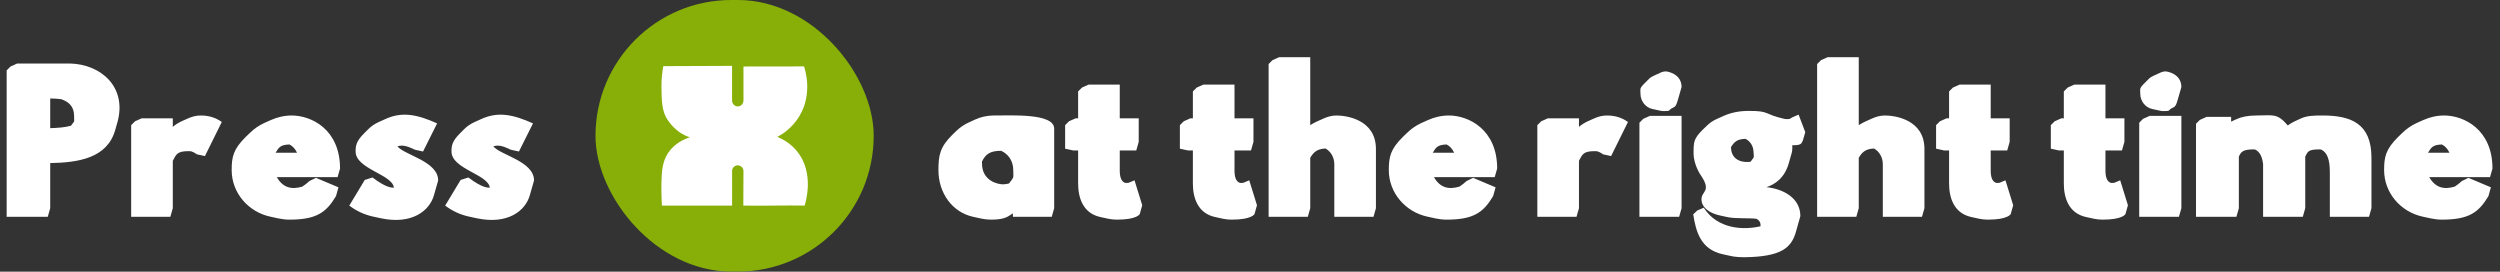 <svg width="911" height="99" viewBox="0 0 911 99" fill="none" xmlns="http://www.w3.org/2000/svg"  preserveAspectRatio="none">
<rect x="0" y="0" width="911" height="99" fill="#333333" stroke="none"/>
<path d="M18.298 46.694C20.858 46.63 23.738 46.438 25.914 45.797V45.733C27.322 43.685 27.002 45.093 27.002 42.278C27.002 38.886 25.146 37.093 22.266 36.133C21.114 36.005 19.578 35.877 18.298 35.877V46.694ZM6.266 23.142H25.594C36.794 23.462 46.202 31.654 42.874 44.261L41.978 47.398C39.034 57.702 28.474 59.237 18.298 59.429V75.877L17.402 79.013H2.426V25.637L3.834 24.23L6.266 23.142ZM62.966 46.245C63.798 45.477 64.95 44.773 66.166 44.197L68.598 43.109C69.942 42.533 71.414 42.086 73.142 42.086C76.662 42.086 79.03 43.173 80.822 44.453L74.678 56.87L71.734 56.23C71.734 56.23 70.838 55.526 69.686 55.142C69.43 55.142 69.11 55.078 68.79 55.078C64.566 55.078 64.246 56.166 62.966 58.597V75.877L62.07 79.013H47.798V45.605L49.206 44.197L51.638 43.109H62.966V46.245ZM100.422 55.654H108.23C107.59 54.245 106.63 53.221 105.478 52.645C102.15 52.773 101.638 53.669 100.422 55.654ZM115.142 64.805L123.334 68.261L122.438 71.462C118.854 77.478 115.27 80.037 105.414 80.037C104.07 80.037 102.726 79.846 101.446 79.59L98.501 78.95C90.438 77.222 84.421 70.246 84.421 61.989C84.421 57.19 84.998 54.373 89.606 49.83L91.078 48.422C92.549 46.95 94.341 45.733 96.261 44.837L98.694 43.749C100.998 42.725 103.558 42.086 106.31 42.086C113.542 42.086 123.91 47.206 123.91 61.413L123.014 64.549H100.87C103.11 68.454 106.246 69.157 110.15 68.005C110.982 67.493 111.942 66.725 112.774 65.957L115.142 64.805ZM135.731 64.677C141.171 68.773 142.963 68.326 143.539 68.389C143.027 63.526 129.587 61.605 129.587 55.206C129.587 53.221 129.715 51.493 132.787 48.486L134.195 47.078C135.219 46.053 136.499 45.157 138.035 44.453L140.467 43.365C146.611 40.55 152.179 41.766 159.283 44.965L154.163 55.206L151.219 54.566C149.235 53.669 146.995 52.517 144.819 53.349C147.507 56.55 159.667 58.789 159.667 65.766L158.131 71.141C156.531 76.838 150.067 81.957 138.739 79.525L135.795 78.885C132.915 78.246 129.971 76.966 127.283 74.918L132.915 65.573L135.731 64.677ZM170.669 64.677C176.109 68.773 177.901 68.326 178.477 68.389C177.965 63.526 164.525 61.605 164.525 55.206C164.525 53.221 164.653 51.493 167.725 48.486L169.133 47.078C170.157 46.053 171.437 45.157 172.973 44.453L175.405 43.365C181.549 40.55 187.117 41.766 194.221 44.965L189.101 55.206L186.157 54.566C184.173 53.669 181.933 52.517 179.757 53.349C182.445 56.55 194.604 58.789 194.604 65.766L193.069 71.141C191.469 76.838 185.005 81.957 173.677 79.525L170.733 78.885C167.853 78.246 164.909 76.966 162.221 74.918L167.853 65.573L170.669 64.677Z" fill="white"/>
<rect x="217" width="101.379" height="98.956" rx="49.478" fill="#87AF07"/>
<path d="M266.765 74.917C258.502 74.906 241.199 74.917 241.199 74.917C241.199 74.917 240.907 69.637 241.031 66.249C241.177 62.376 241.312 58.886 243.541 55.611C245.86 52.211 249.293 50.702 251.399 50.027C246.907 48.687 244.284 45.108 243.485 43.993C241.154 40.751 241.109 36.991 241.031 31.576C240.986 28.649 241.425 25.79 241.425 25.79C241.515 25.171 241.627 24.597 241.717 24.101L266.765 24V36.766C266.832 37.948 267.857 38.848 268.983 38.77C270.029 38.702 270.885 37.813 270.919 36.71V24.236L292.983 24.203C293.456 25.61 296.158 34.154 291.34 42.248C288.773 46.571 285.204 48.856 283.291 49.892C285.272 50.702 288.053 52.222 290.36 55.025C296.946 63.007 293.535 73.904 293.197 74.917C285.745 74.782 278.315 75.052 270.863 74.917L270.919 62.275C270.885 61.183 269.996 60.282 268.904 60.249C267.812 60.215 266.866 61.059 266.776 62.151V74.906L266.765 74.917Z" fill="white"/>
<path d="M365.519 67.174C366.287 67.174 367.183 66.981 367.695 66.853C369.679 64.23 369.231 65.061 369.231 61.989C369.231 58.597 367.375 56.102 364.815 54.95C360.591 54.95 359.119 56.294 357.839 58.853V59.557C357.839 65.894 363.535 67.174 365.519 67.174ZM384.143 46.886V75.877L383.247 79.013H369.103V77.734C367.439 78.757 366.415 80.037 361.167 80.037C359.951 80.037 358.735 79.909 357.583 79.653L354.639 79.013C347.023 77.35 341.967 70.374 341.967 61.989C341.967 56.486 342.543 53.541 347.151 48.998L348.623 47.59C349.903 46.373 351.311 45.413 352.975 44.645L355.343 43.557C357.327 42.661 359.631 42.086 362.063 42.086C369.103 42.086 384.143 41.254 384.143 46.886ZM392.87 43.109V33.318L394.278 31.91L396.71 30.822H408.038V43.109H414.95V51.685L414.054 54.822H408.038V62.117C408.038 67.109 410.534 66.662 410.598 66.662C410.854 66.662 411.238 66.597 411.302 66.597L413.414 65.701L416.23 74.79L415.334 77.99C415.334 77.99 414.438 80.037 407.014 80.037C405.862 80.037 404.838 79.909 403.878 79.718L400.934 79.078C394.534 77.669 392.87 71.909 392.87 66.853V54.822H391.078L388.134 54.181V45.605L389.542 44.197L391.974 43.109H392.87ZM434.682 43.109V33.318L436.09 31.91L438.522 30.822H449.85V43.109H456.762V51.685L455.866 54.822H449.85V62.117C449.85 67.109 452.346 66.662 452.41 66.662C452.666 66.662 453.05 66.597 453.114 66.597L455.226 65.701L458.042 74.79L457.146 77.99C457.146 77.99 456.25 80.037 448.826 80.037C447.674 80.037 446.65 79.909 445.69 79.718L442.746 79.078C436.346 77.669 434.682 71.909 434.682 66.853V54.822H432.89L429.946 54.181V45.605L431.354 44.197L433.786 43.109H434.682ZM477.454 20.837V45.605C478.094 45.157 478.99 44.709 479.758 44.325L482.19 43.237C483.726 42.533 485.326 42.086 486.99 42.086C490.638 42.086 501.39 43.557 501.39 54.309V75.877L500.494 79.013H486.222V59.813C486.222 57.446 485.006 55.206 483.022 54.117C479.886 54.245 478.606 55.526 477.454 57.51V75.877L476.558 79.013H462.286V23.334L463.694 21.925L466.126 20.837H477.454ZM522.082 55.654H529.89C529.25 54.245 528.29 53.221 527.138 52.645C523.81 52.773 523.298 53.669 522.082 55.654ZM536.802 64.805L544.994 68.261L544.098 71.462C540.514 77.478 536.93 80.037 527.074 80.037C525.73 80.037 524.386 79.846 523.106 79.59L520.162 78.95C512.098 77.222 506.082 70.246 506.082 61.989C506.082 57.19 506.658 54.373 511.266 49.83L512.738 48.422C514.21 46.95 516.002 45.733 517.922 44.837L520.354 43.749C522.658 42.725 525.218 42.086 527.97 42.086C535.202 42.086 545.57 47.206 545.57 61.413L544.674 64.549H522.53C524.77 68.454 527.906 69.157 531.81 68.005C532.642 67.493 533.602 66.725 534.434 65.957L536.802 64.805ZM575.376 46.245C576.208 45.477 577.36 44.773 578.576 44.197L581.008 43.109C582.352 42.533 583.824 42.086 585.552 42.086C589.072 42.086 591.44 43.173 593.232 44.453L587.088 56.87L584.144 56.23C584.144 56.23 583.248 55.526 582.096 55.142C581.84 55.142 581.52 55.078 581.2 55.078C576.976 55.078 576.656 56.166 575.376 58.597V75.877L574.48 79.013H560.208V45.605L561.616 44.197L564.048 43.109H575.376V46.245ZM597.792 34.214C597.792 32.358 597.28 32.294 599.52 30.117L600.928 28.709C601.376 28.262 602.016 27.878 602.592 27.622L604.96 26.534C605.6 26.213 606.304 26.021 607.072 26.021C607.456 26.021 612.768 26.79 612.768 31.718L611.424 36.389C610.592 39.398 610.08 38.886 608.992 39.59C607.968 40.23 608.928 40.486 606.176 40.486C605.792 40.486 605.408 40.422 605.088 40.358L602.144 39.718C599.712 39.206 597.792 36.901 597.792 34.214ZM597.408 79.013V44.709L598.816 43.301L601.248 42.214H612.768V75.877L611.872 79.013H597.408ZM620.018 72.614C620.018 69.606 623.73 69.797 619.89 64.037C619.89 64.037 617.138 60.261 617.138 55.846C617.138 51.813 617.138 50.533 620.53 47.206L622.002 45.797C623.026 44.773 624.242 43.941 625.714 43.301L628.146 42.214C630.578 41.126 633.586 40.422 637.042 40.422C645.106 40.358 642.418 41.574 650.418 43.365C652.146 43.493 652.21 43.365 653.042 42.789L655.41 41.766L657.842 48.166L656.946 51.237C656.434 52.197 656.498 53.029 653.106 52.901C653.17 54.373 653.106 55.142 652.722 56.358L651.826 59.493C650.29 64.933 646.706 67.237 643.698 68.198C649.778 68.838 656.05 72.102 656.05 78.757L654.386 84.645C652.722 90.341 649.01 93.541 635.826 93.734C633.906 93.734 632.05 93.606 630.706 93.285L627.762 92.645C619.57 90.853 617.97 84.133 617.01 78.118L618.482 76.71L620.85 75.686C625.778 83.43 635.122 83.942 641.458 82.469C641.522 82.341 641.586 82.725 641.522 81.701C641.458 80.805 640.882 80.102 639.986 79.718C637.298 79.397 632.434 79.718 629.618 79.141L626.674 78.501C622.834 77.669 620.018 75.558 620.018 72.614ZM630.77 53.605C630.834 59.045 635.954 59.301 637.938 58.917C639.346 56.806 639.154 57.958 638.962 55.078C638.834 53.029 637.682 51.429 636.082 50.597C633.01 50.661 631.986 51.685 630.77 53.605ZM677.329 20.837V45.605C677.969 45.157 678.865 44.709 679.633 44.325L682.065 43.237C683.601 42.533 685.201 42.086 686.865 42.086C690.513 42.086 701.265 43.557 701.265 54.309V75.877L700.369 79.013H686.097V59.813C686.097 57.446 684.881 55.206 682.897 54.117C679.761 54.245 678.481 55.526 677.329 57.51V75.877L676.433 79.013H662.161V23.334L663.569 21.925L666.001 20.837H677.329ZM710.245 43.109V33.318L711.653 31.91L714.085 30.822H725.413V43.109H732.325V51.685L731.429 54.822H725.413V62.117C725.413 67.109 727.909 66.662 727.973 66.662C728.229 66.662 728.613 66.597 728.677 66.597L730.789 65.701L733.605 74.79L732.709 77.99C732.709 77.99 731.813 80.037 724.389 80.037C723.237 80.037 722.213 79.909 721.253 79.718L718.309 79.078C711.909 77.669 710.245 71.909 710.245 66.853V54.822H708.453L705.509 54.181V45.605L706.917 44.197L709.349 43.109H710.245ZM752.057 43.109V33.318L753.465 31.91L755.897 30.822H767.225V43.109H774.137V51.685L773.241 54.822H767.225V62.117C767.225 67.109 769.721 66.662 769.785 66.662C770.041 66.662 770.425 66.597 770.489 66.597L772.601 65.701L775.417 74.79L774.521 77.99C774.521 77.99 773.625 80.037 766.201 80.037C765.049 80.037 764.025 79.909 763.065 79.718L760.121 79.078C753.721 77.669 752.057 71.909 752.057 66.853V54.822H750.265L747.321 54.181V45.605L748.729 44.197L751.161 43.109H752.057ZM779.917 34.214C779.917 32.358 779.405 32.294 781.645 30.117L783.053 28.709C783.501 28.262 784.141 27.878 784.717 27.622L787.085 26.534C787.725 26.213 788.429 26.021 789.197 26.021C789.581 26.021 794.893 26.79 794.893 31.718L793.549 36.389C792.717 39.398 792.205 38.886 791.117 39.59C790.093 40.23 791.053 40.486 788.301 40.486C787.917 40.486 787.533 40.422 787.213 40.358L784.269 39.718C781.837 39.206 779.917 36.901 779.917 34.214ZM779.533 79.013V44.709L780.941 43.301L783.373 42.214H794.893V75.877L793.997 79.013H779.533ZM814.943 79.013H800.223V45.093L801.631 43.685L804.063 42.597H813.023V44.325L814.815 43.493C816.735 42.597 819.103 42.086 822.239 42.086C828.383 42.086 829.727 41.126 833.695 45.733C834.463 45.093 835.295 44.645 836.063 44.261L838.431 43.173C840.671 42.15 843.103 42.086 846.303 42.086C856.607 42.086 864.159 44.901 864.159 57.51V75.877L863.263 79.013H848.991V62.758C848.991 58.086 848.031 55.59 845.855 54.502C845.663 54.502 845.535 54.438 845.407 54.438C841.119 54.438 840.991 55.142 840.031 57.062V75.877L839.135 79.013H824.671V59.813C824.351 56.998 823.391 55.27 821.791 54.502C821.599 54.502 821.471 54.438 821.343 54.438C817.183 54.438 816.671 55.334 815.839 57.062V75.877L814.943 79.013ZM884.769 55.654H892.577C891.937 54.245 890.977 53.221 889.825 52.645C886.497 52.773 885.985 53.669 884.769 55.654ZM899.489 64.805L907.681 68.261L906.785 71.462C903.201 77.478 899.617 80.037 889.761 80.037C888.417 80.037 887.073 79.846 885.793 79.59L882.849 78.95C874.785 77.222 868.769 70.246 868.769 61.989C868.769 57.19 869.345 54.373 873.953 49.83L875.425 48.422C876.897 46.95 878.689 45.733 880.609 44.837L883.041 43.749C885.345 42.725 887.905 42.086 890.657 42.086C897.889 42.086 908.257 47.206 908.257 61.413L907.361 64.549H885.217C887.457 68.454 890.593 69.157 894.497 68.005C895.329 67.493 896.289 66.725 897.121 65.957L899.489 64.805Z" fill="white"/>
</svg>
